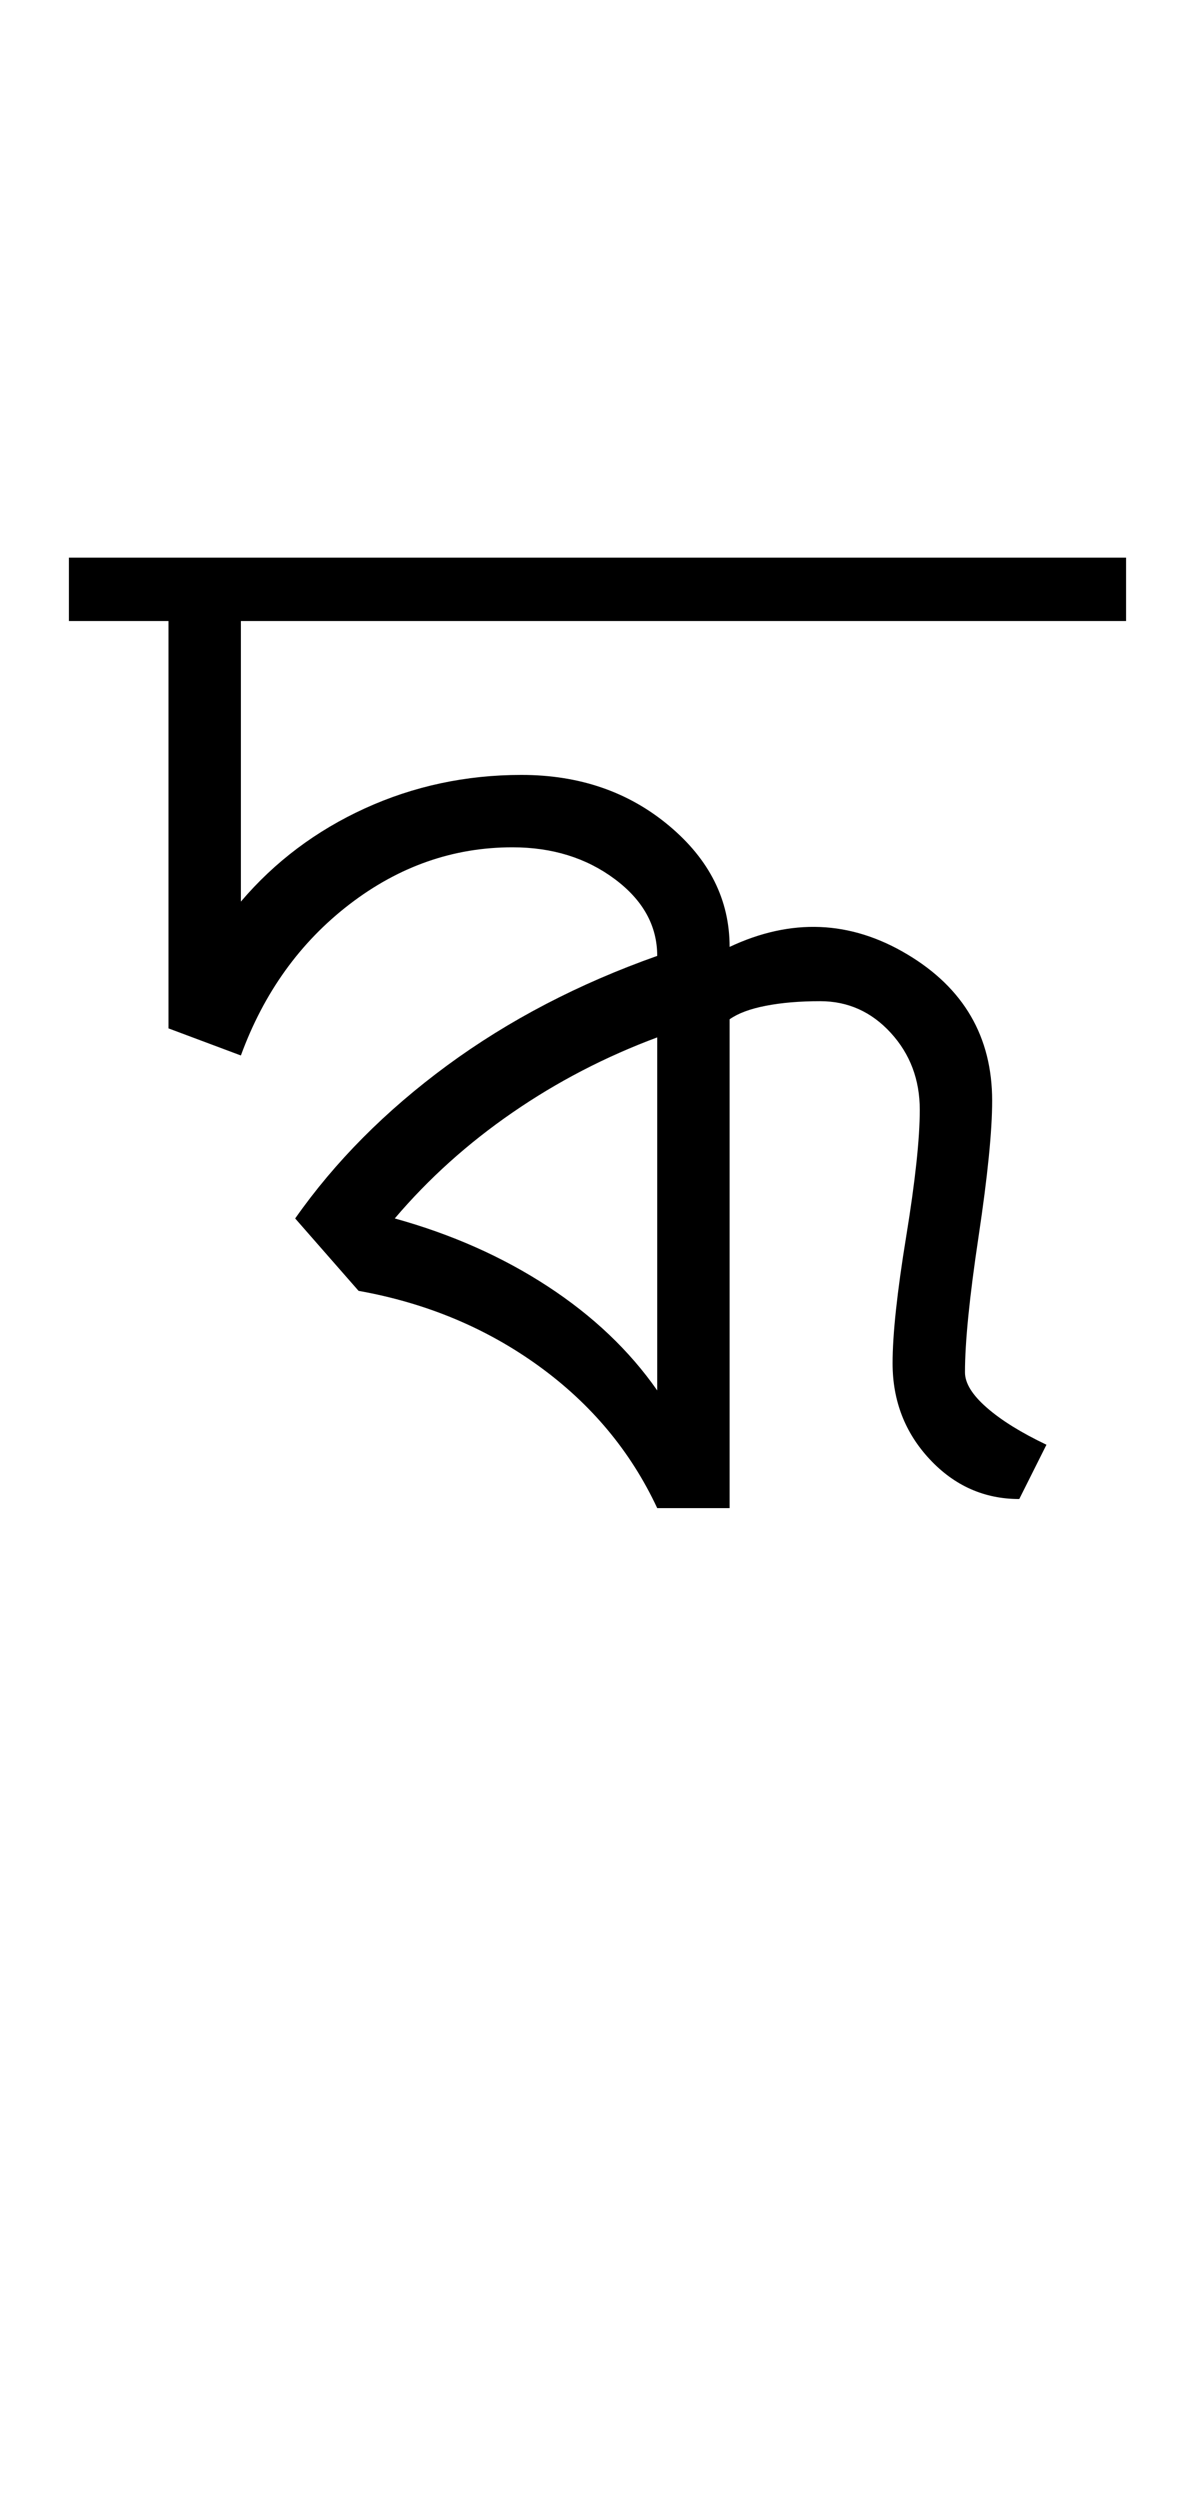 <?xml version="1.0" encoding="UTF-8"?>
<svg xmlns="http://www.w3.org/2000/svg" xmlns:xlink="http://www.w3.org/1999/xlink" width="219.754pt" height="459.75pt" viewBox="0 0 219.754 459.75" version="1.1">
<defs>
<g>
<symbol overflow="visible" id="glyph0-0">
<path style="stroke:none;" d="M 33.297 0 L 33.297 -233.031 L 233.031 -233.031 L 233.031 0 Z M 49.938 -16.641 L 216.391 -16.641 L 216.391 -216.391 L 49.938 -216.391 Z M 49.938 -16.641 "/>
</symbol>
<symbol overflow="visible" id="glyph0-1">
<path style="stroke:none;" d="M 118.172 8.328 L 104.859 8.328 C 99.984 -2.109 92.719 -10.82 83.062 -17.812 C 73.406 -24.801 62.363 -29.406 49.938 -31.625 L 38.281 -44.938 C 45.602 -55.375 54.922 -64.754 66.234 -73.078 C 77.555 -81.398 90.43 -88.113 104.859 -93.219 C 104.859 -98.758 102.25 -103.473 97.031 -107.359 C 91.82 -111.242 85.555 -113.188 78.234 -113.188 C 67.359 -113.188 57.367 -109.691 48.266 -102.703 C 39.172 -95.711 32.516 -86.445 28.297 -74.906 L 14.984 -79.891 L 14.984 -154.797 L -3.328 -154.797 L -3.328 -166.453 L 191.078 -166.453 L 191.078 -154.797 L 28.297 -154.797 L 28.297 -103.203 C 34.516 -110.523 42.113 -116.238 51.094 -120.344 C 60.082 -124.445 69.68 -126.5 79.891 -126.5 C 90.547 -126.5 99.586 -123.391 107.016 -117.172 C 114.453 -110.961 118.172 -103.531 118.172 -94.875 C 129.492 -100.195 140.367 -99.75 150.797 -93.531 C 161.234 -87.32 166.453 -78.336 166.453 -66.578 C 166.453 -61.023 165.617 -52.703 163.953 -41.609 C 162.285 -30.516 161.453 -22.191 161.453 -16.641 C 161.453 -14.648 162.785 -12.488 165.453 -10.156 C 168.117 -7.82 171.781 -5.547 176.438 -3.328 L 171.438 6.656 C 165.008 6.656 159.52 4.219 154.969 -0.656 C 150.414 -5.539 148.141 -11.426 148.141 -18.312 C 148.141 -23.633 148.973 -31.398 150.641 -41.609 C 152.305 -51.816 153.141 -59.586 153.141 -64.922 C 153.141 -70.461 151.363 -75.176 147.812 -79.062 C 144.258 -82.945 139.93 -84.891 134.828 -84.891 C 131.055 -84.891 127.727 -84.609 124.844 -84.047 C 121.957 -83.492 119.734 -82.664 118.172 -81.562 Z M 104.859 -13.312 L 104.859 -78.234 C 95.316 -74.68 86.441 -70.07 78.234 -64.406 C 70.023 -58.75 62.812 -52.258 56.594 -44.938 C 67.02 -42.051 76.395 -37.891 84.719 -32.453 C 93.039 -27.016 99.754 -20.633 104.859 -13.312 Z M 104.859 -13.312 "/>
</symbol>
</g>
</defs>
<g id="surface1">
<rect x="0" y="0" width="219.754" height="459.75" style="fill:rgb(100%,100%,100%);fill-opacity:1;stroke:none;"/>
<g style="fill:rgb(0%,0%,0%);fill-opacity:1;">
  <use xlink:href="#glyph0-1" x="16" y="269"/>
</g>
</g>
</svg>
